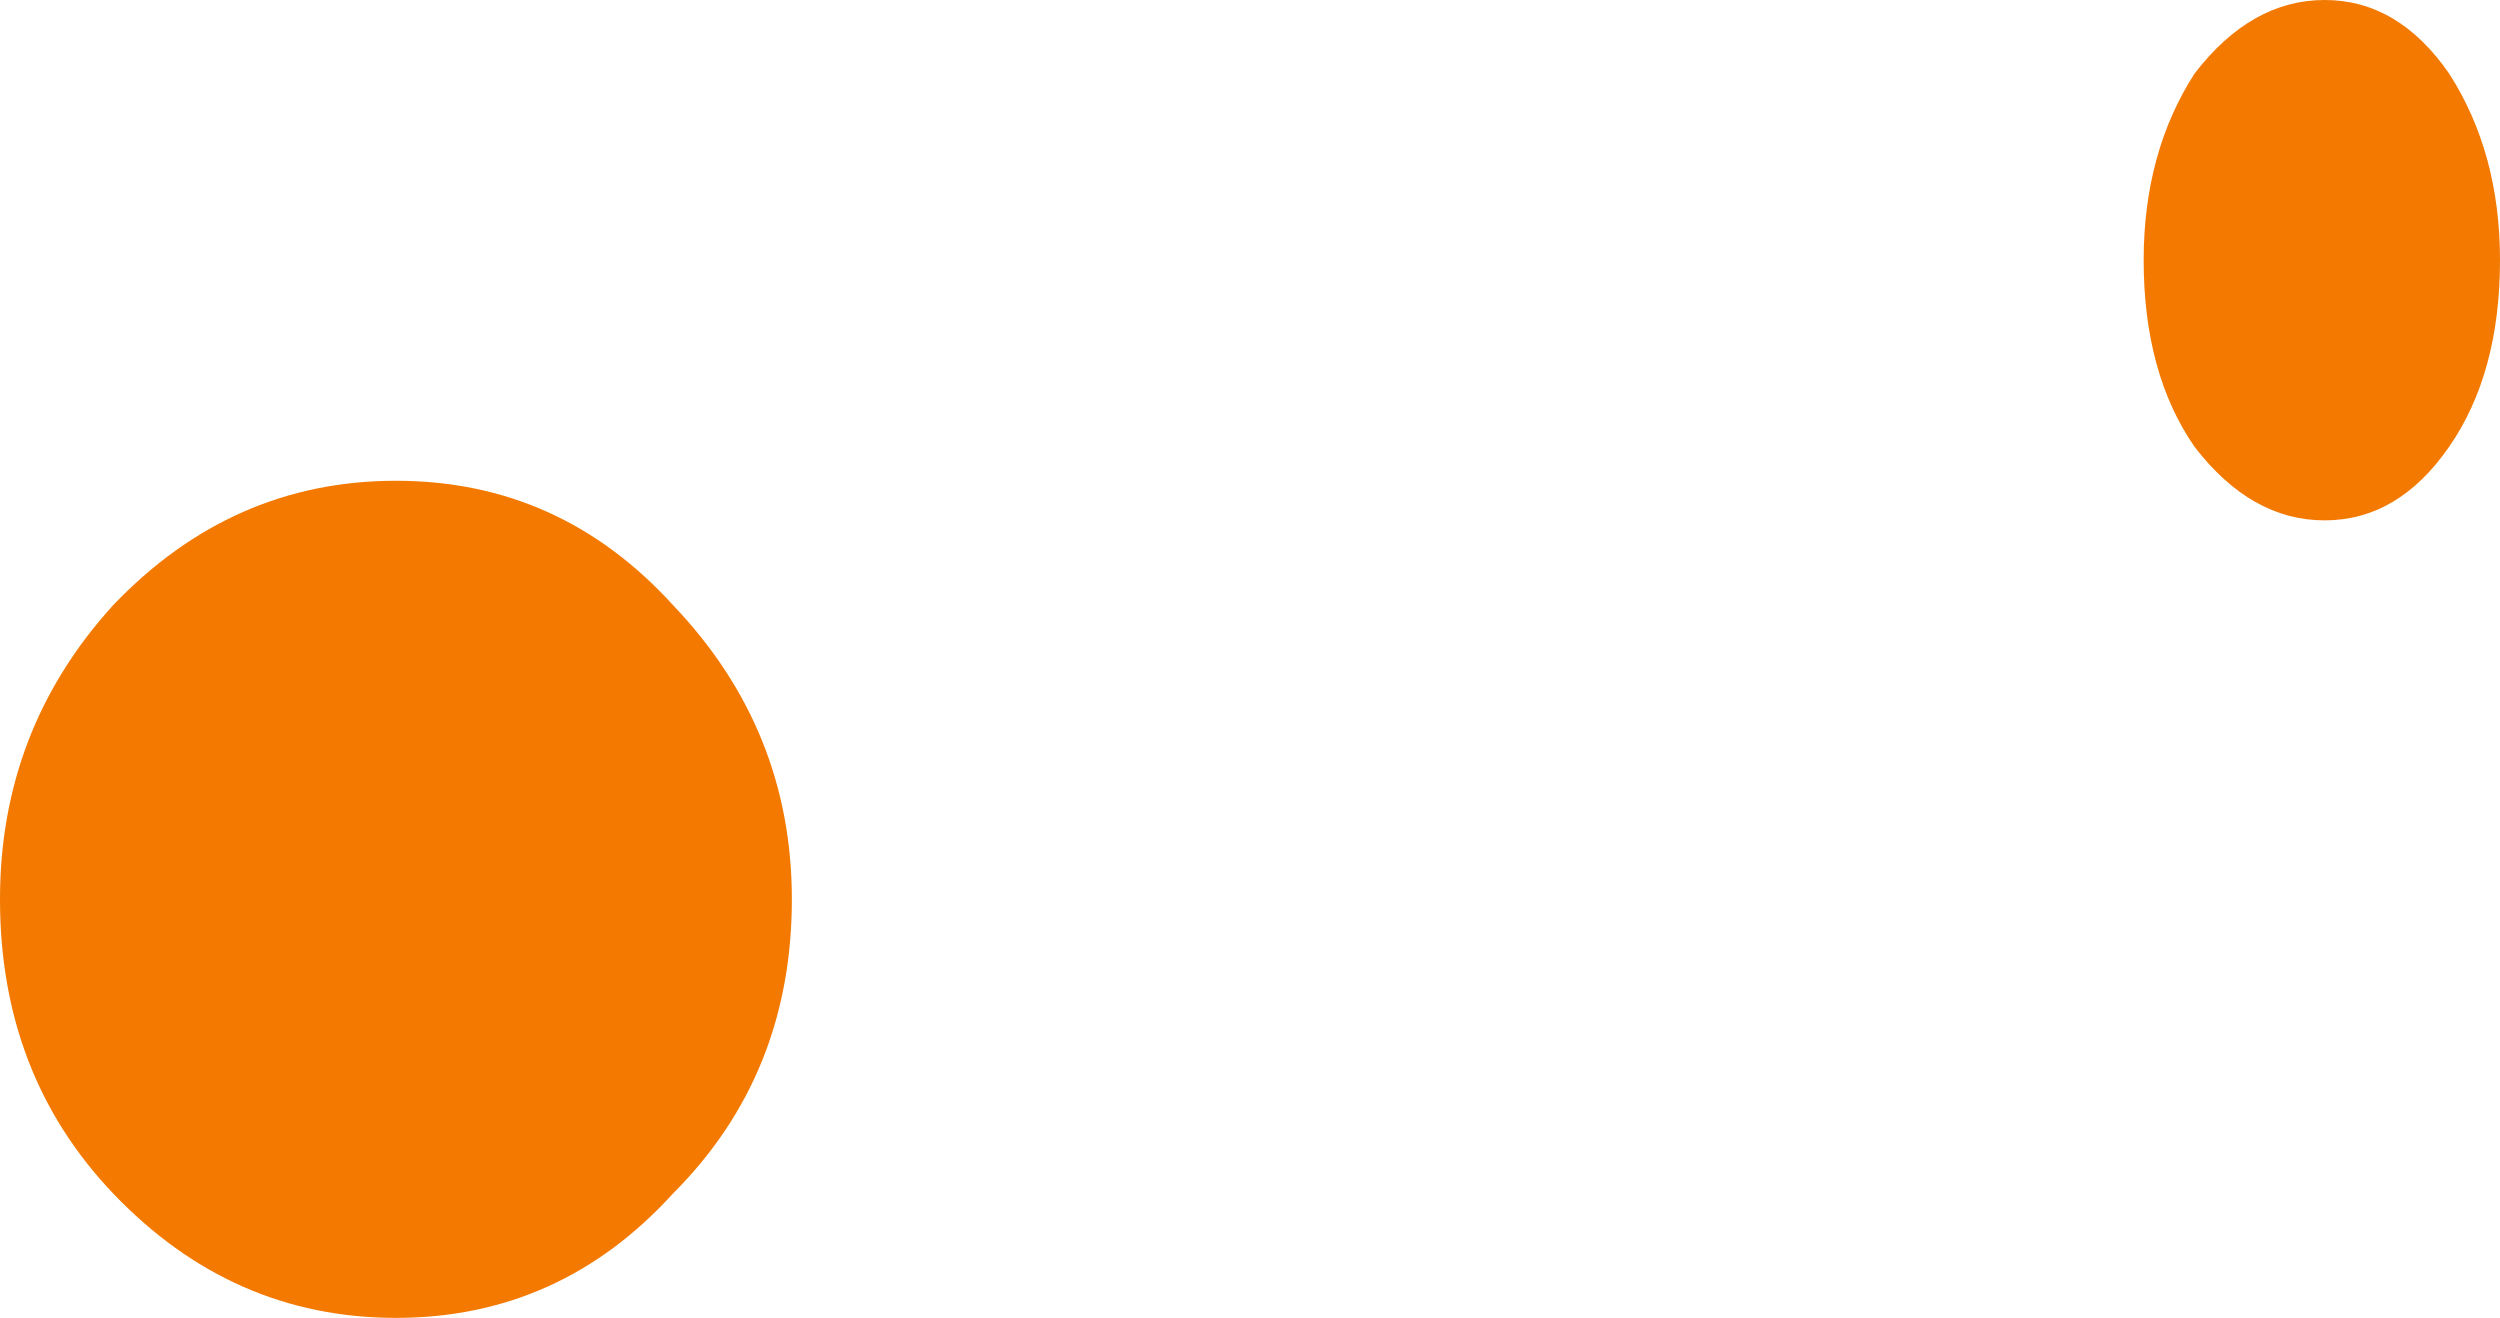 <?xml version="1.0" encoding="UTF-8" standalone="no"?>
<svg xmlns:xlink="http://www.w3.org/1999/xlink" height="11.65px" width="22.1px" xmlns="http://www.w3.org/2000/svg">
  <g transform="matrix(1.0, 0.0, 0.0, 1.0, 9.35, -9.4)">
    <path d="M12.3 13.35 Q11.85 14.0 11.2 14.0 10.55 14.0 10.05 13.35 9.6 12.7 9.6 11.7 9.6 10.75 10.05 10.05 10.55 9.4 11.2 9.4 11.85 9.4 12.3 10.05 12.75 10.75 12.75 11.7 12.75 12.7 12.3 13.35" fill="#f37900" fill-rule="evenodd" stroke="none"/>
    <path d="M-3.4 19.95 Q-4.4 21.05 -5.85 21.05 -7.3 21.05 -8.35 19.95 -9.35 18.9 -9.35 17.35 -9.35 15.85 -8.35 14.75 -7.3 13.65 -5.85 13.65 -4.4 13.65 -3.4 14.75 -2.35 15.85 -2.35 17.35 -2.35 18.9 -3.4 19.95" fill="#f37900" fill-rule="evenodd" stroke="none"/>
  </g>
</svg>
